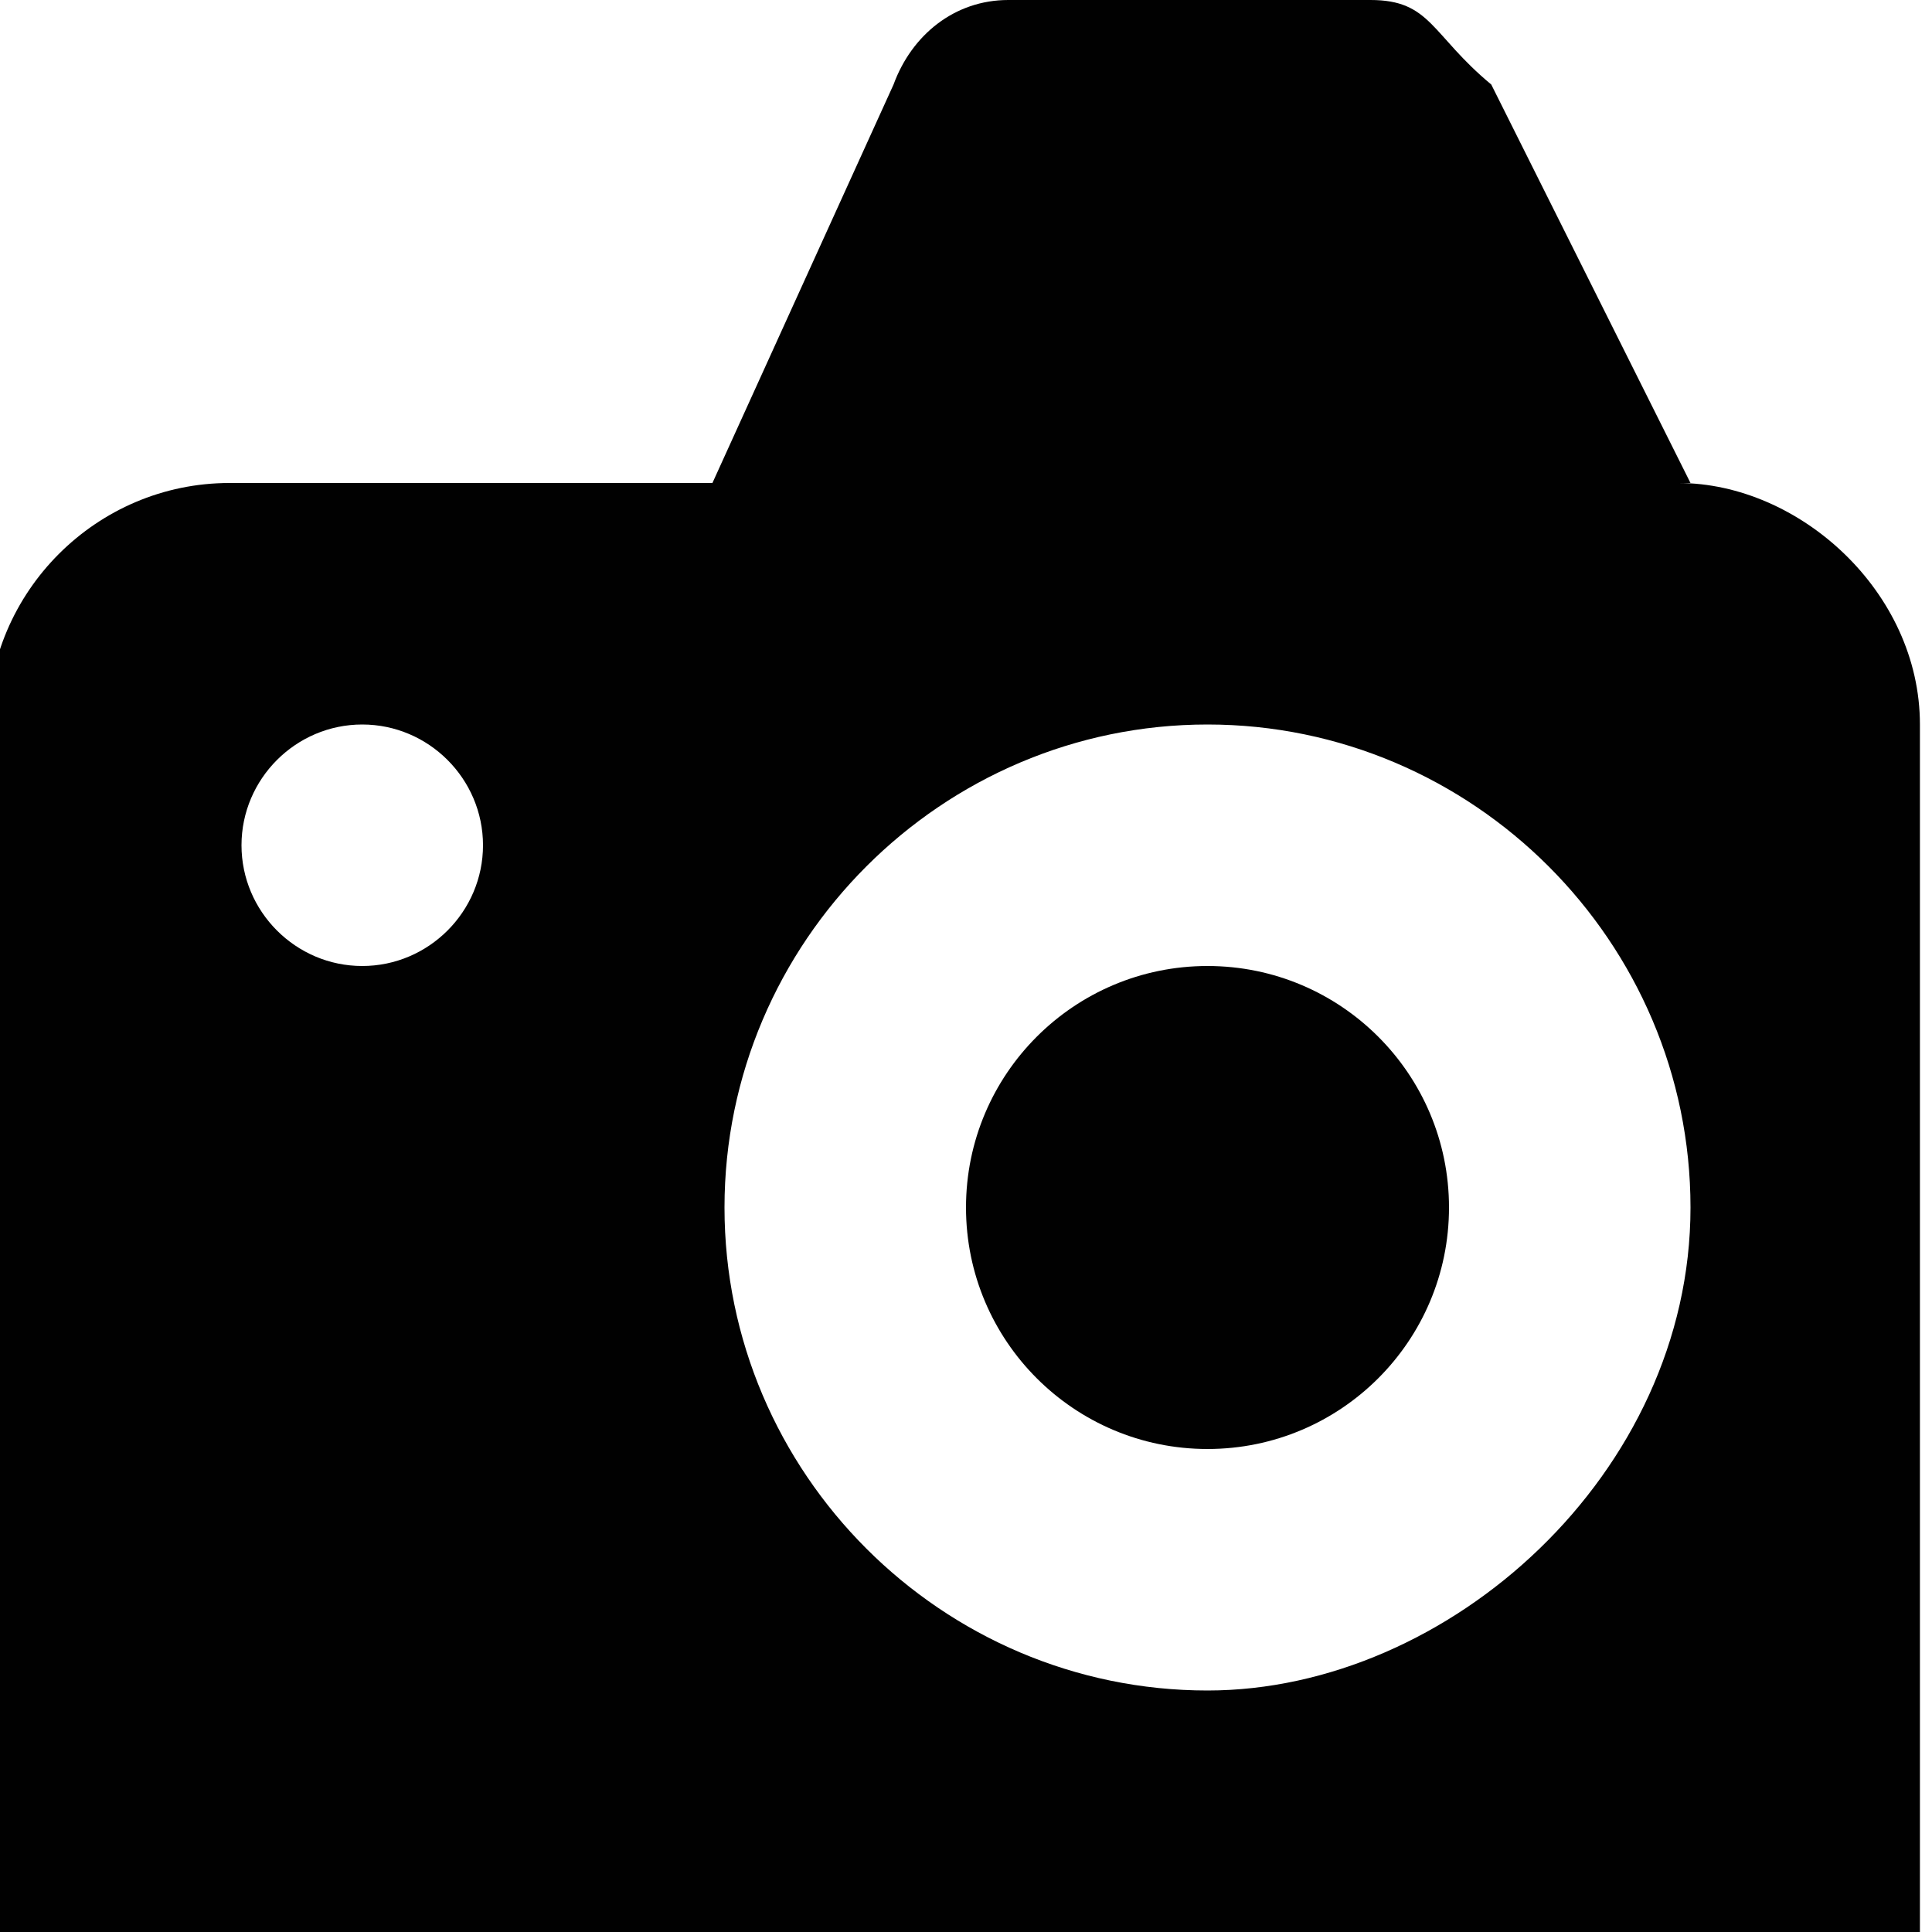 <svg style="enable-background:new 0 0 32 32" xmlns="http://www.w3.org/2000/svg" xml:space="preserve" height="32px" width="32px" version="1.1" y="0px" x="0px" xmlns:xlink="http://www.w3.org/1999/xlink" viewBox="0 0 32 32">	<g fill="#010101">		<circle cx="20" r="4" cy="20"/>		<path d="m28 8l-3.3-6.6c-1-0.83-1-1.4-2-1.4h-6c-0.89 0-1.6 0.58-1.9 1.4l-3 6.6h-8c-2.2 0-4 1.8-4 4v20h32v-20c0-2.2-2-4-4-4zm-22 8c-1.1 0-2-0.9-2-2s0.9-2 2-2 2 0.9 2 2-0.9 2-2 2zm14 12c-4.4 0-8-3.6-8-8s3.6-8 8-8 8 3.6 8 8-4 8-8 8z"/>	</g></svg>